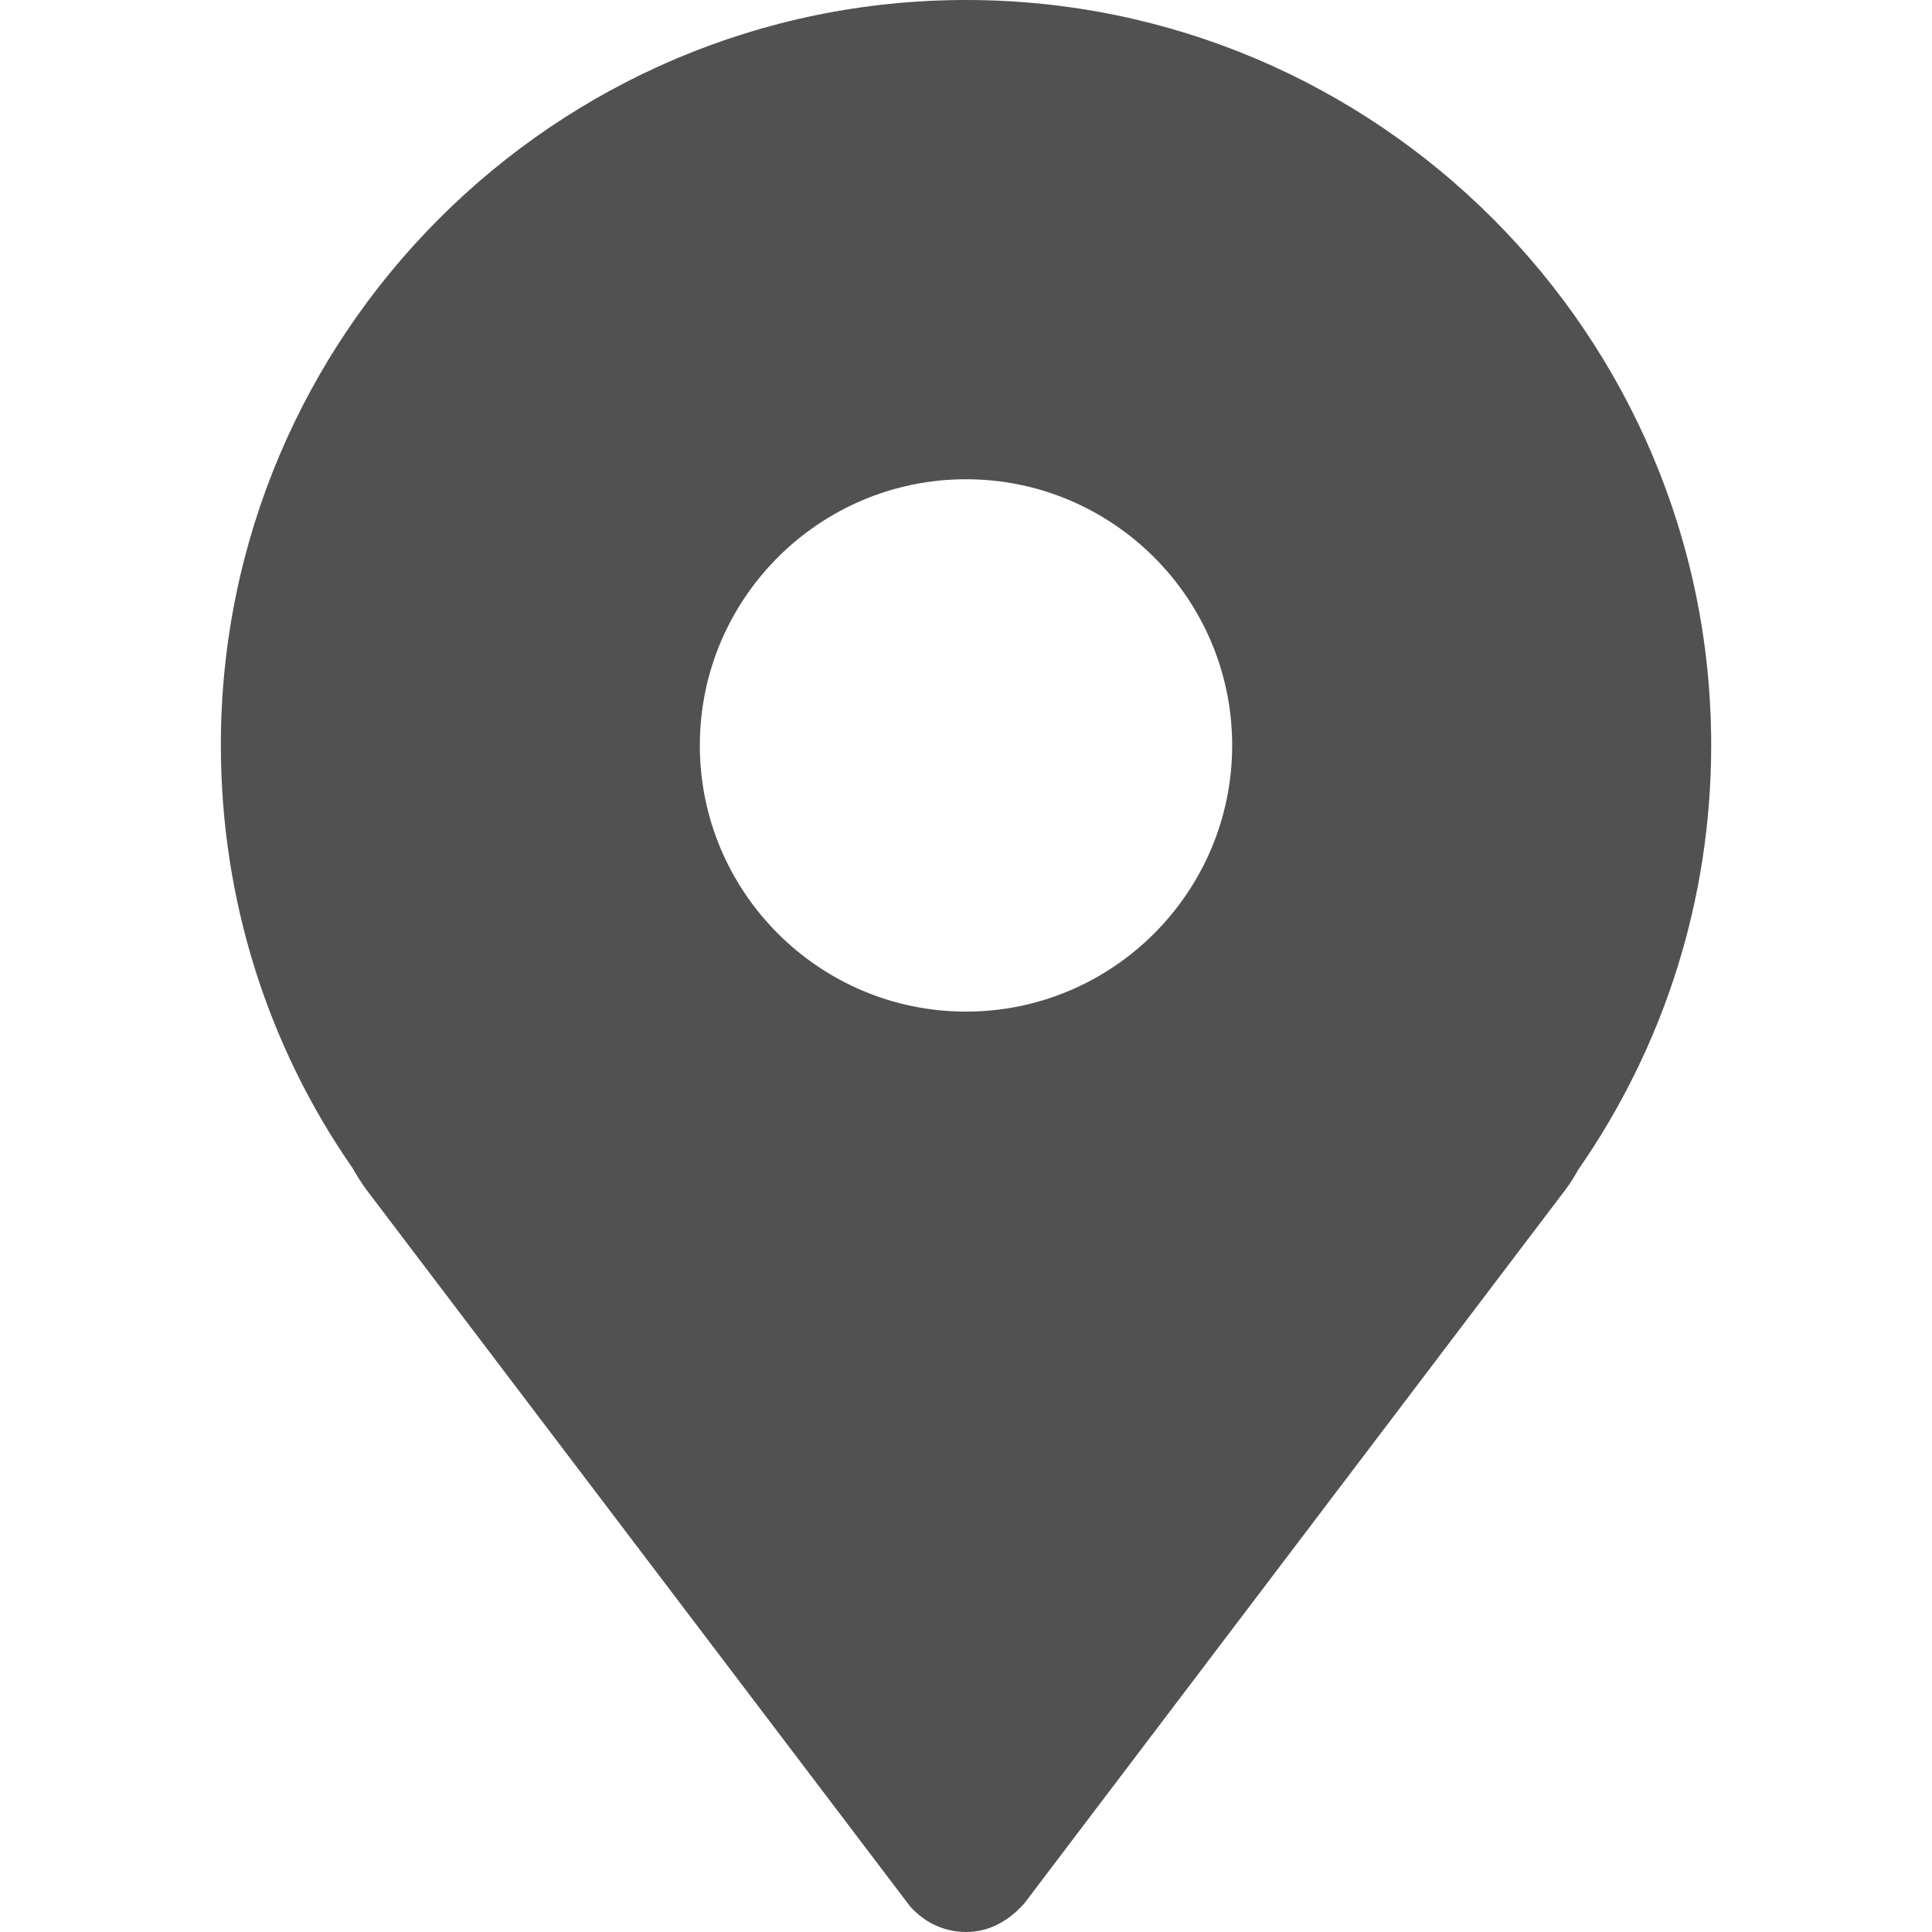 <?xml version="1.0" standalone="no"?><!DOCTYPE svg PUBLIC "-//W3C//DTD SVG 1.1//EN" "http://www.w3.org/Graphics/SVG/1.1/DTD/svg11.dtd"><svg t="1635005785597" class="icon" viewBox="0 0 1024 1024" version="1.1" xmlns="http://www.w3.org/2000/svg" p-id="6813" xmlns:xlink="http://www.w3.org/1999/xlink" width="200" height="200"><defs><style type="text/css"></style></defs><path d="M512 0C294.208 0 117.035 177.152 117.056 394.923c0 80.896 24.299 158.677 69.781 224.149 2.283 3.925 4.587 7.723 7.296 11.413l288.277 379.989C490.24 1019.2 500.757 1024 512.021 1024c11.115 0 21.696-4.843 30.848-15.104l286.955-378.475c2.837-3.755 5.248-7.872 6.571-10.283 46.144-66.389 70.571-144.256 70.571-225.173C906.965 177.152 729.792 0 512 0zM512 536.171c-77.781 0-141.077-63.296-141.077-141.099 0-77.781 63.296-141.056 141.077-141.056 77.781 0 141.077 63.296 141.077 141.056C653.077 472.875 589.781 536.171 512 536.171z" p-id="6814" fill="#515151"></path></svg>